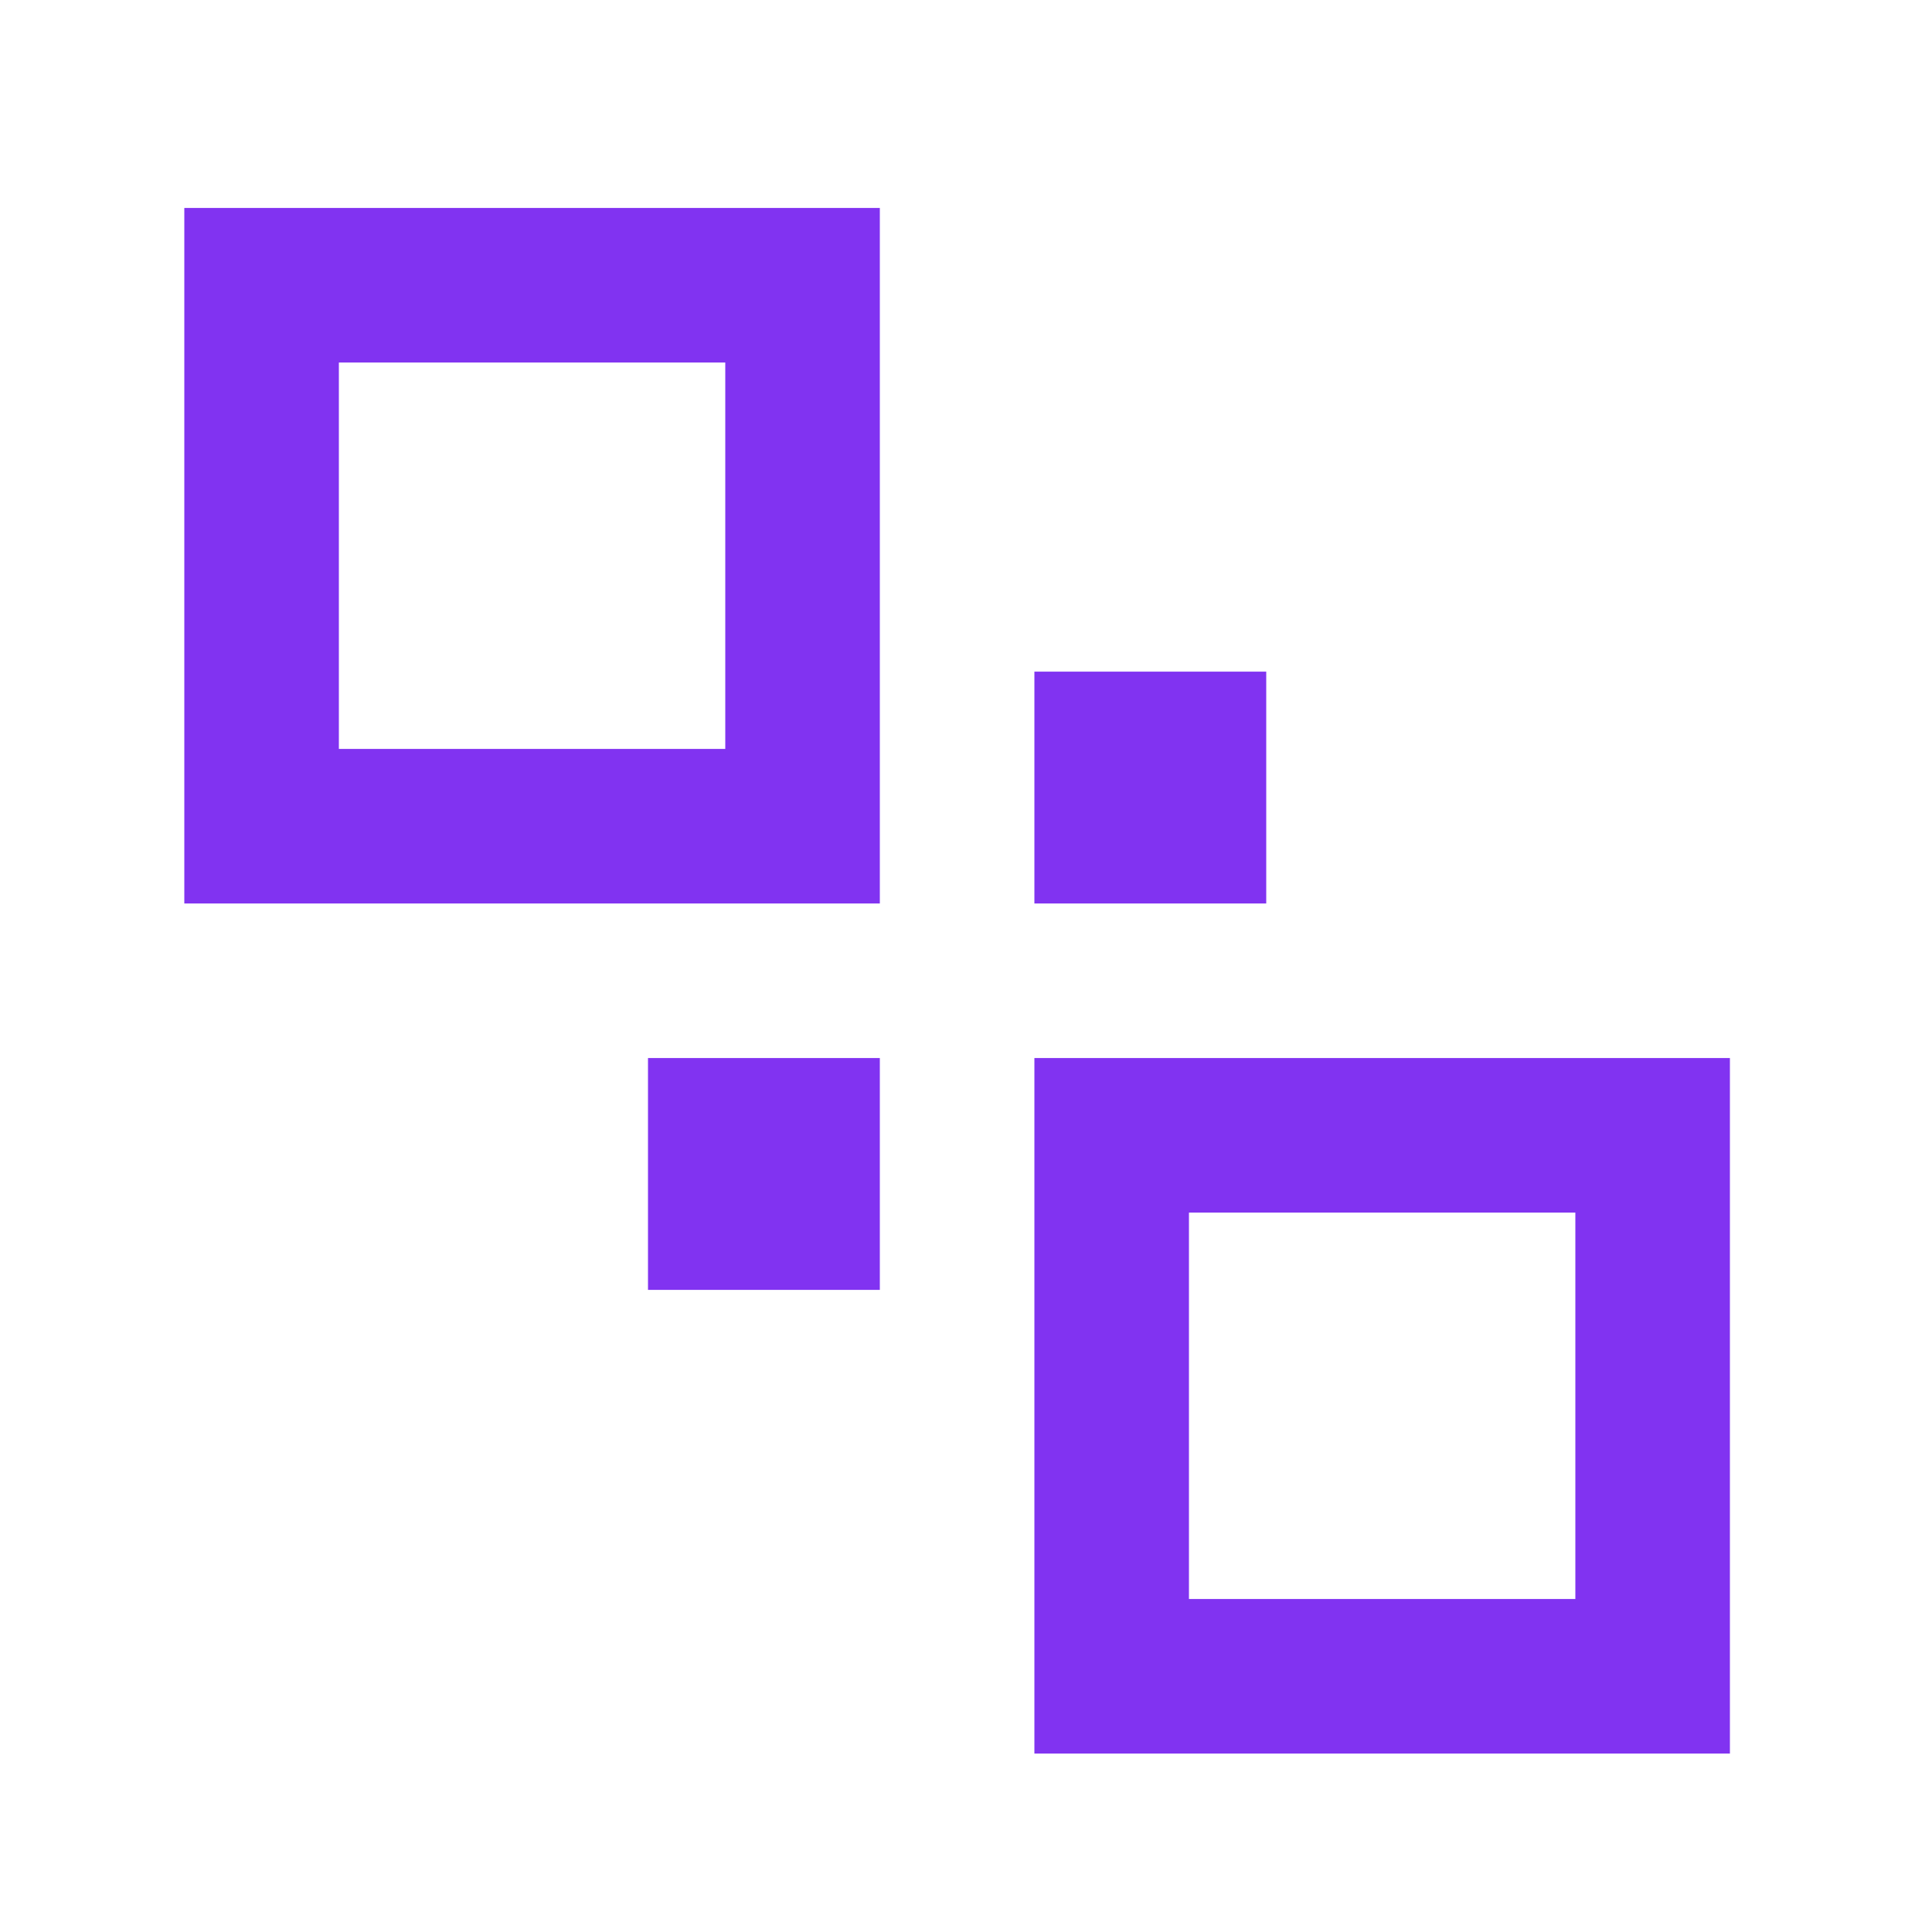<svg width="25" height="25" viewBox="0 0 25 25" fill="none" xmlns="http://www.w3.org/2000/svg">
<path d="M2.385 2.691H11.385V11.691H2.385V2.691ZM9.385 4.691H4.385V9.691H9.385V4.691ZM22.385 13.691V22.691H13.385V13.691H22.385ZM15.385 20.691H20.385V15.691H15.385V20.691ZM16.385 8.691V11.691H13.385V8.691H16.385ZM11.385 16.691H8.385V13.691H11.385V16.691Z" fill="#8133F1"/>
</svg>
